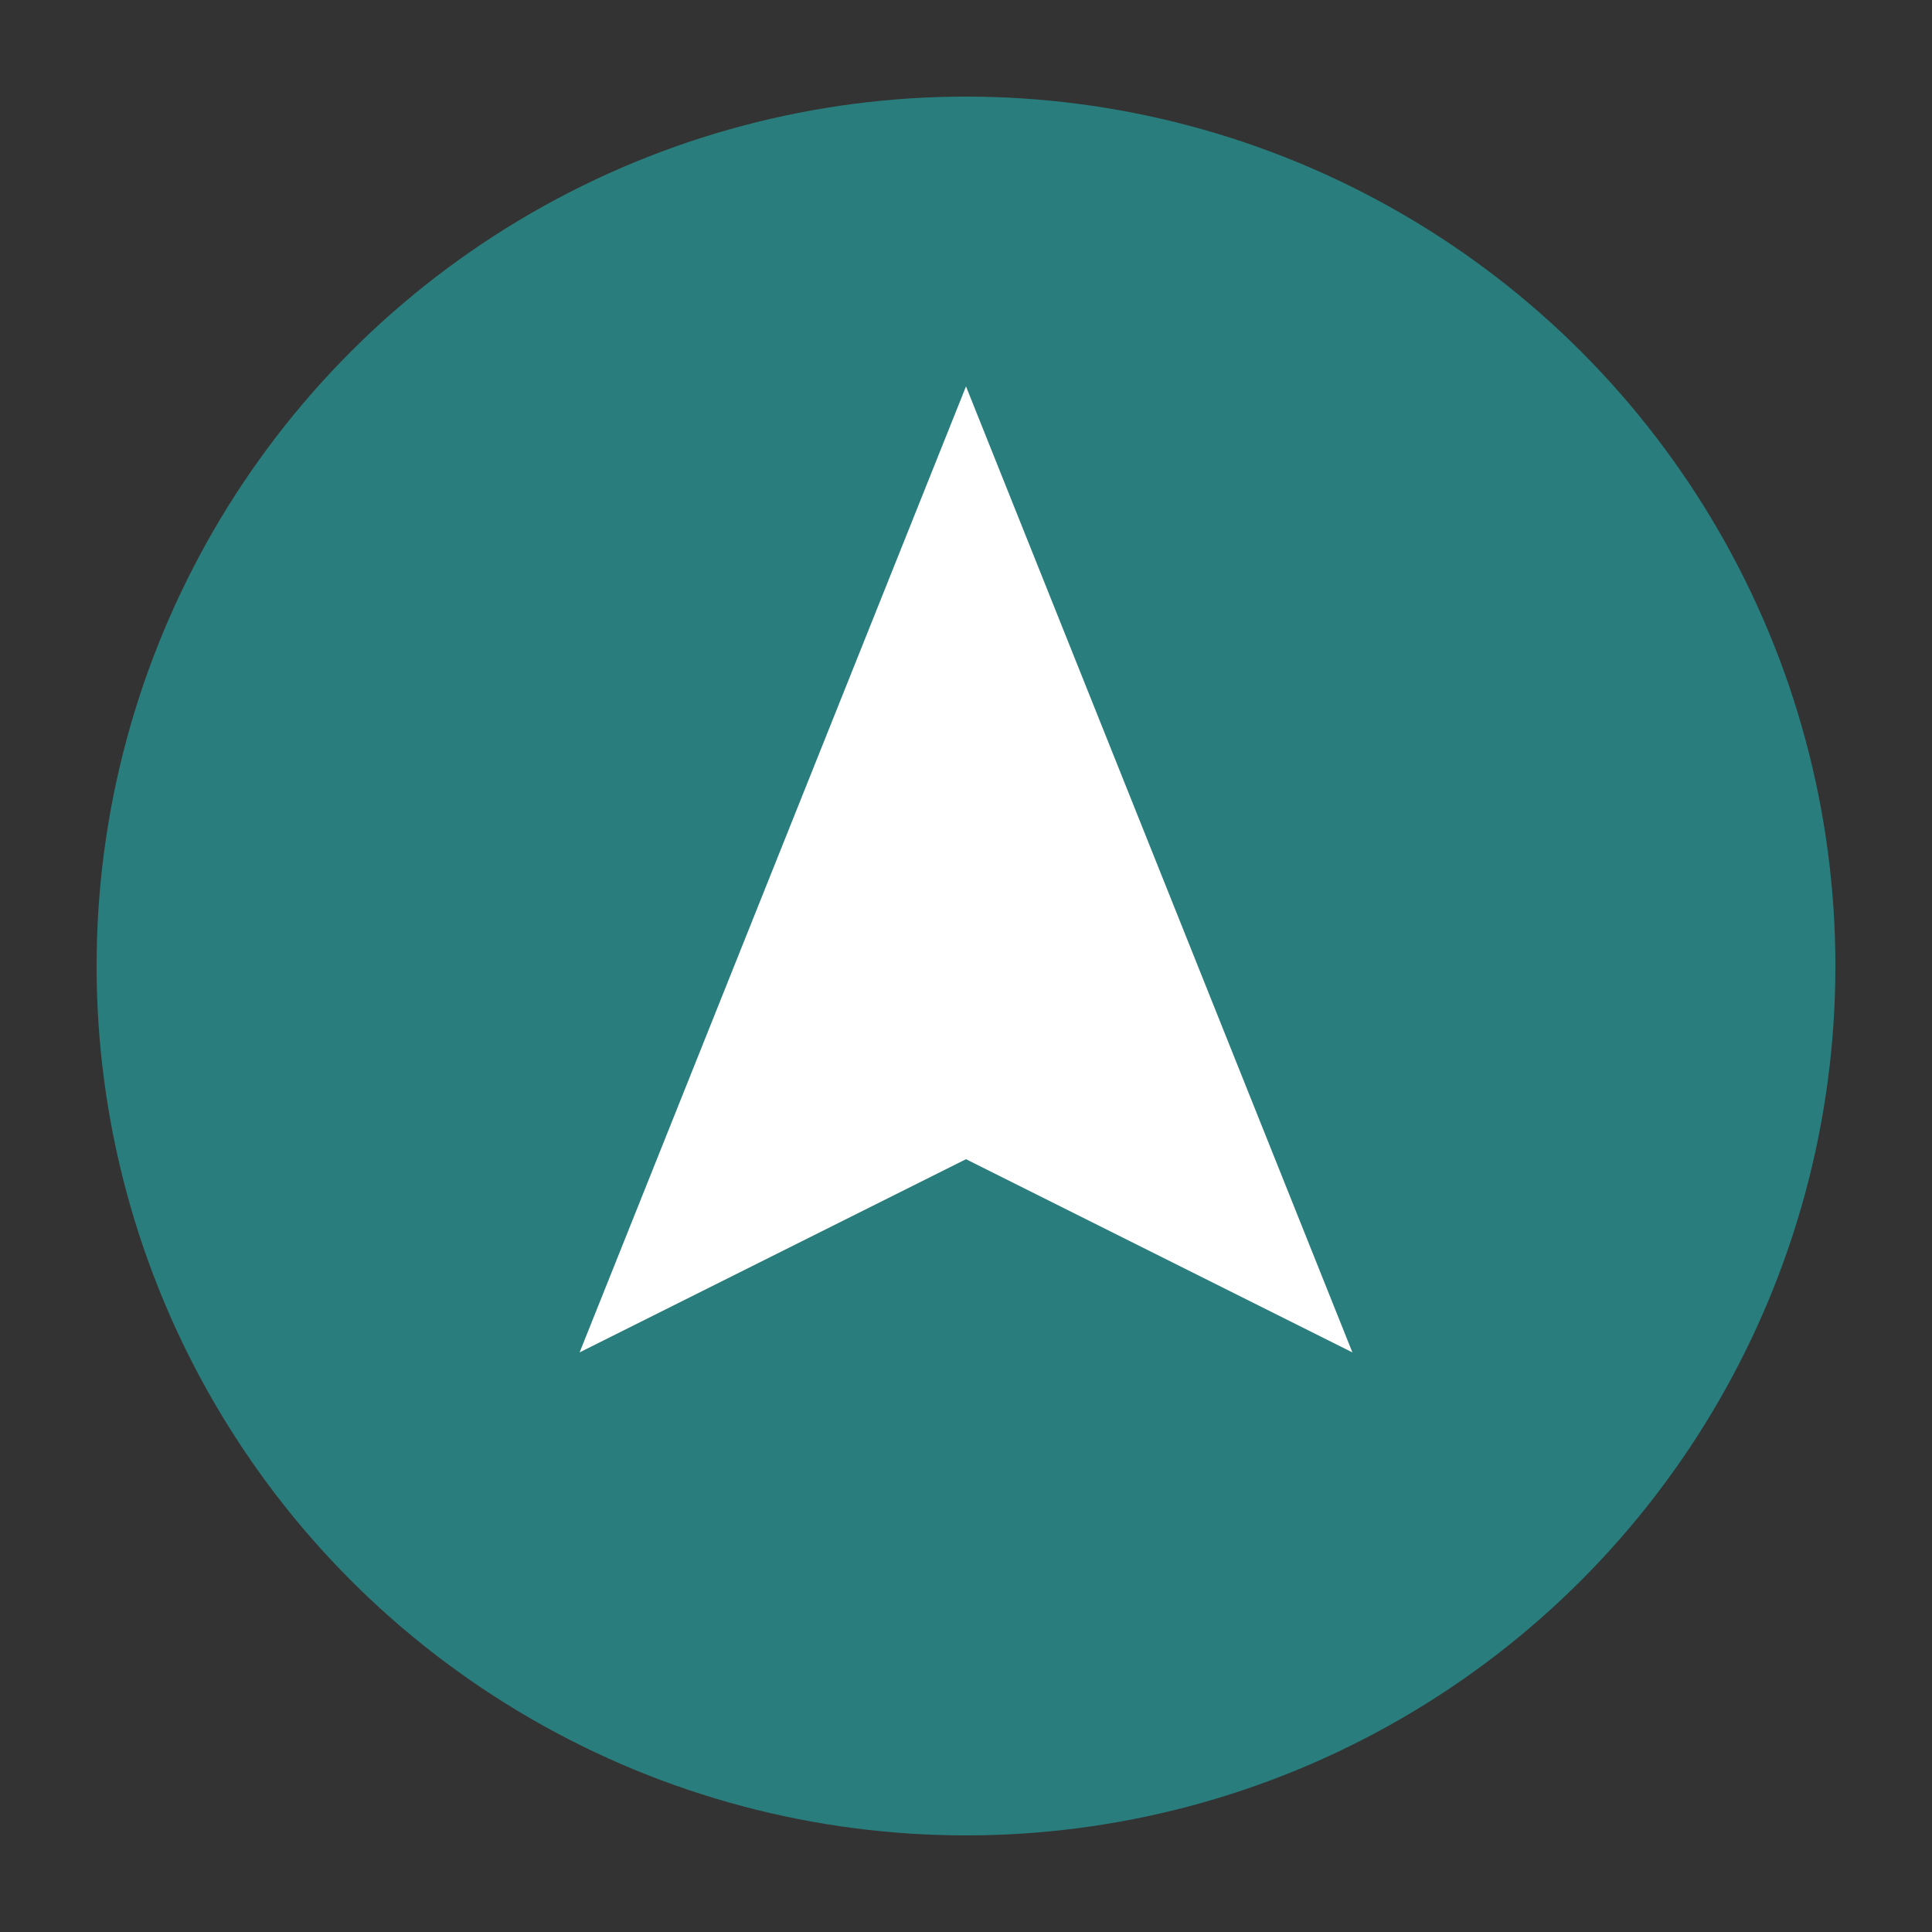 <svg xmlns="http://www.w3.org/2000/svg" viewBox="0 0 100 100" fill="#2a7d7d">
  <rect x="0" y="0" width="100" height="100" fill="#333333" stroke="none"/>
  <circle cx="50" cy="50" r="45" fill="#2a7d7d" />
  <path d="M50 20 L30 70 L50 60 L70 70 Z" fill="white" />
</svg>
